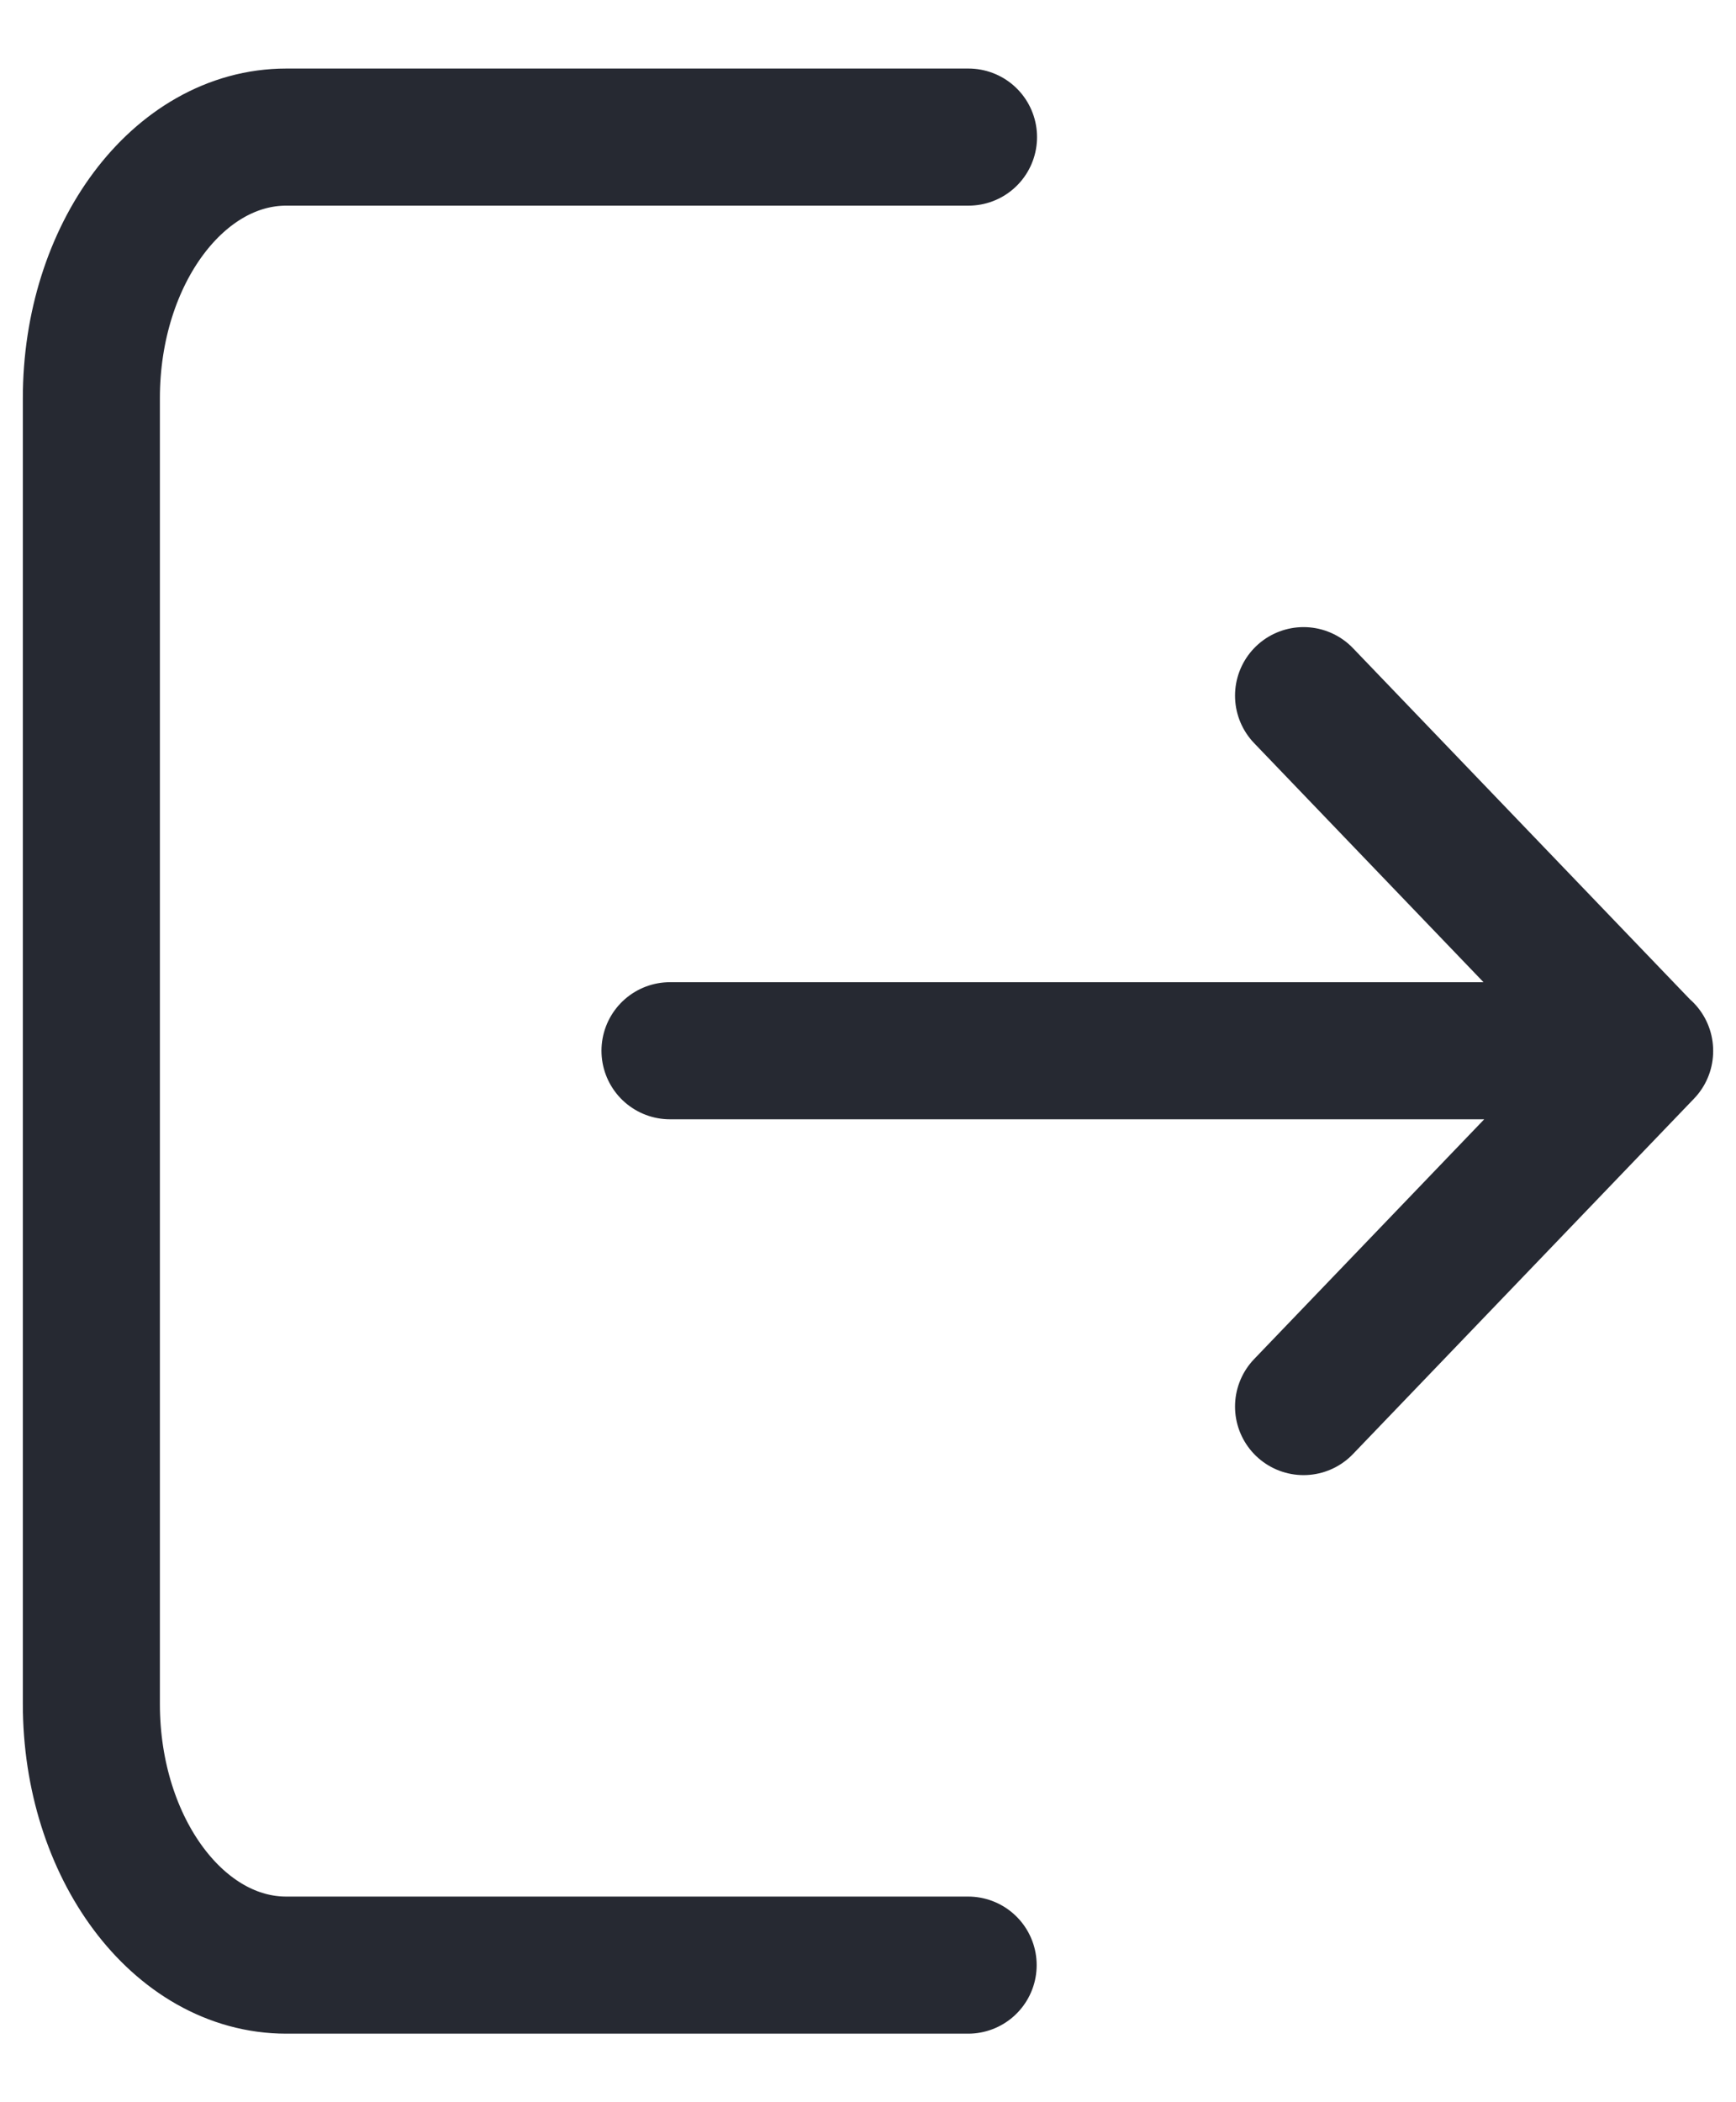 <svg width="19" height="23" viewBox="0 0 19 23" fill="none" xmlns="http://www.w3.org/2000/svg">
    <path d="M10.596 21.5H3.133C1.955 21.5 1 20.221 1 18.643V4.356C1 2.779 1.955 1.5 3.133 1.5H10.6M14.267 15.389L18 11.5L14.267 7.611M7.333 11.496H18" stroke="#262932" stroke-width="1.5" stroke-linecap="round" stroke-linejoin="round"/>
</svg>
